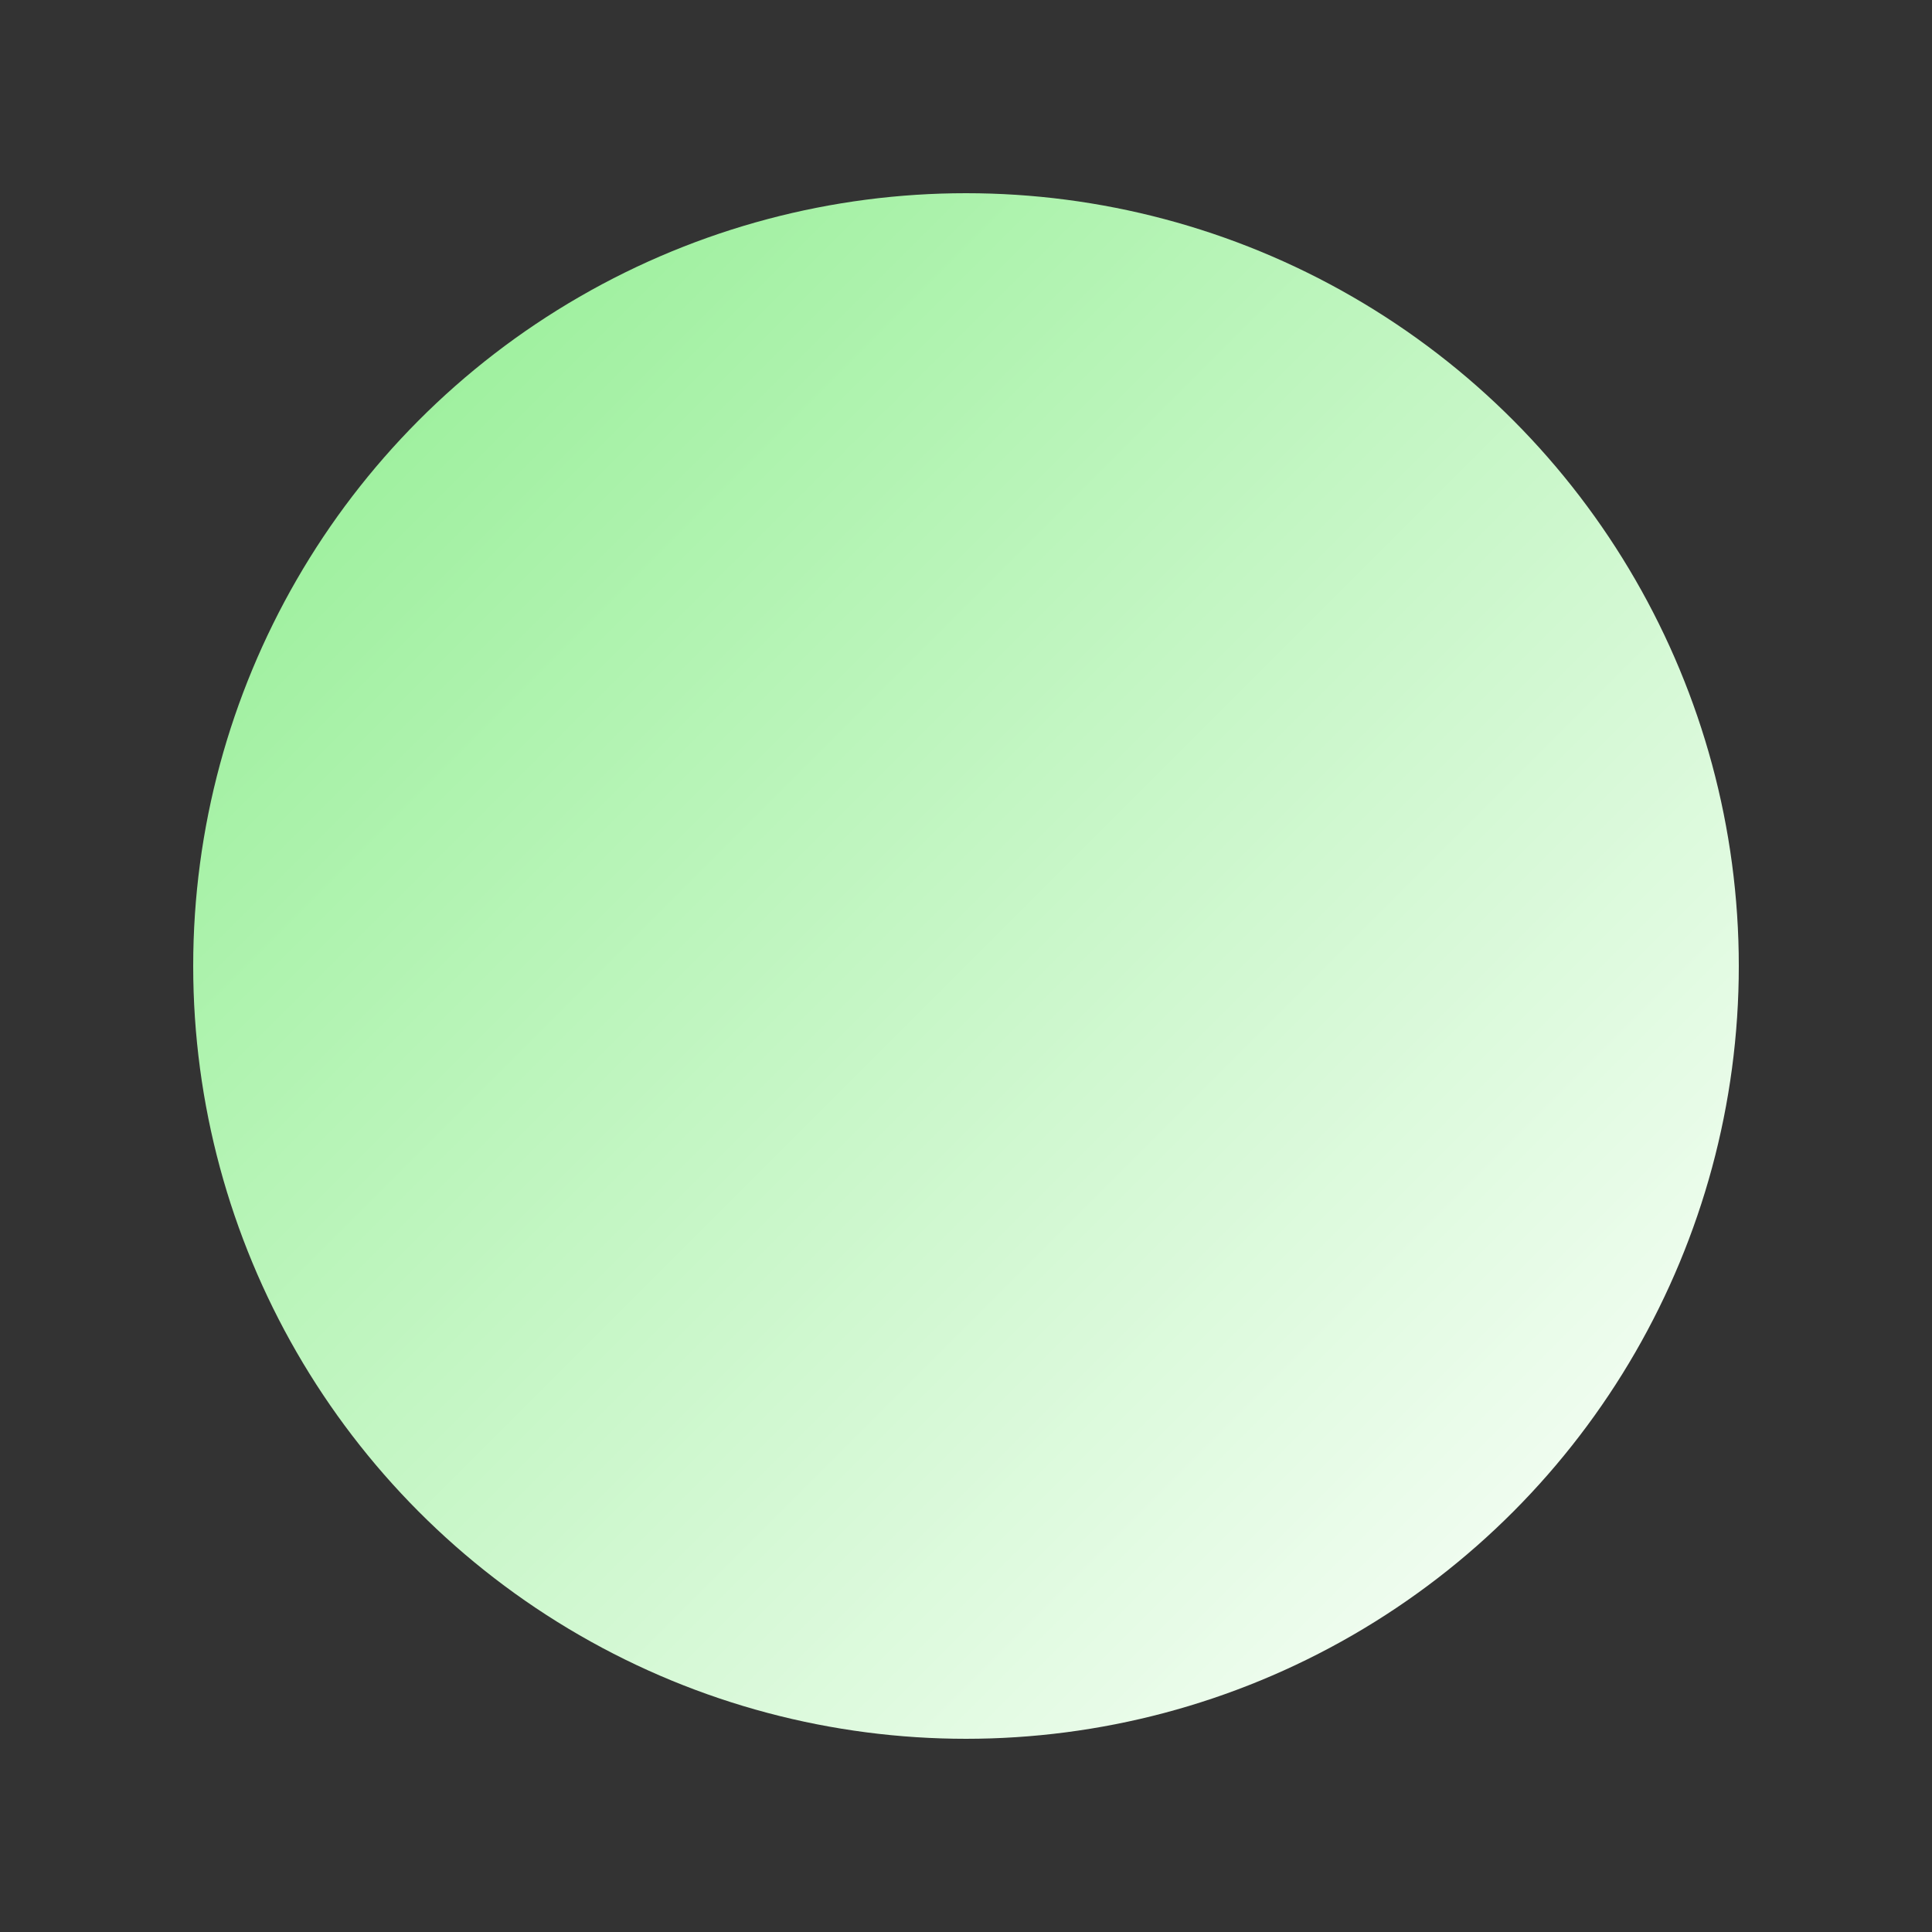 <svg xmlns="http://www.w3.org/2000/svg" width="20" height="20">
  <rect width="100%" height="100%" fill="#333333" stroke="none"/>
  <defs>
    <linearGradient id="gradient" x1="0%" y1="0%" x2="100%" y2="100%">
      <stop offset="0%" style="stop-color: lightgreen; stop-opacity: 1" />
      <stop offset="100%" style="stop-color: white; stop-opacity: 1" />
    </linearGradient>
  </defs>
  <circle cx="10" cy="10" r="8" fill="url(#gradient)" />
</svg>
